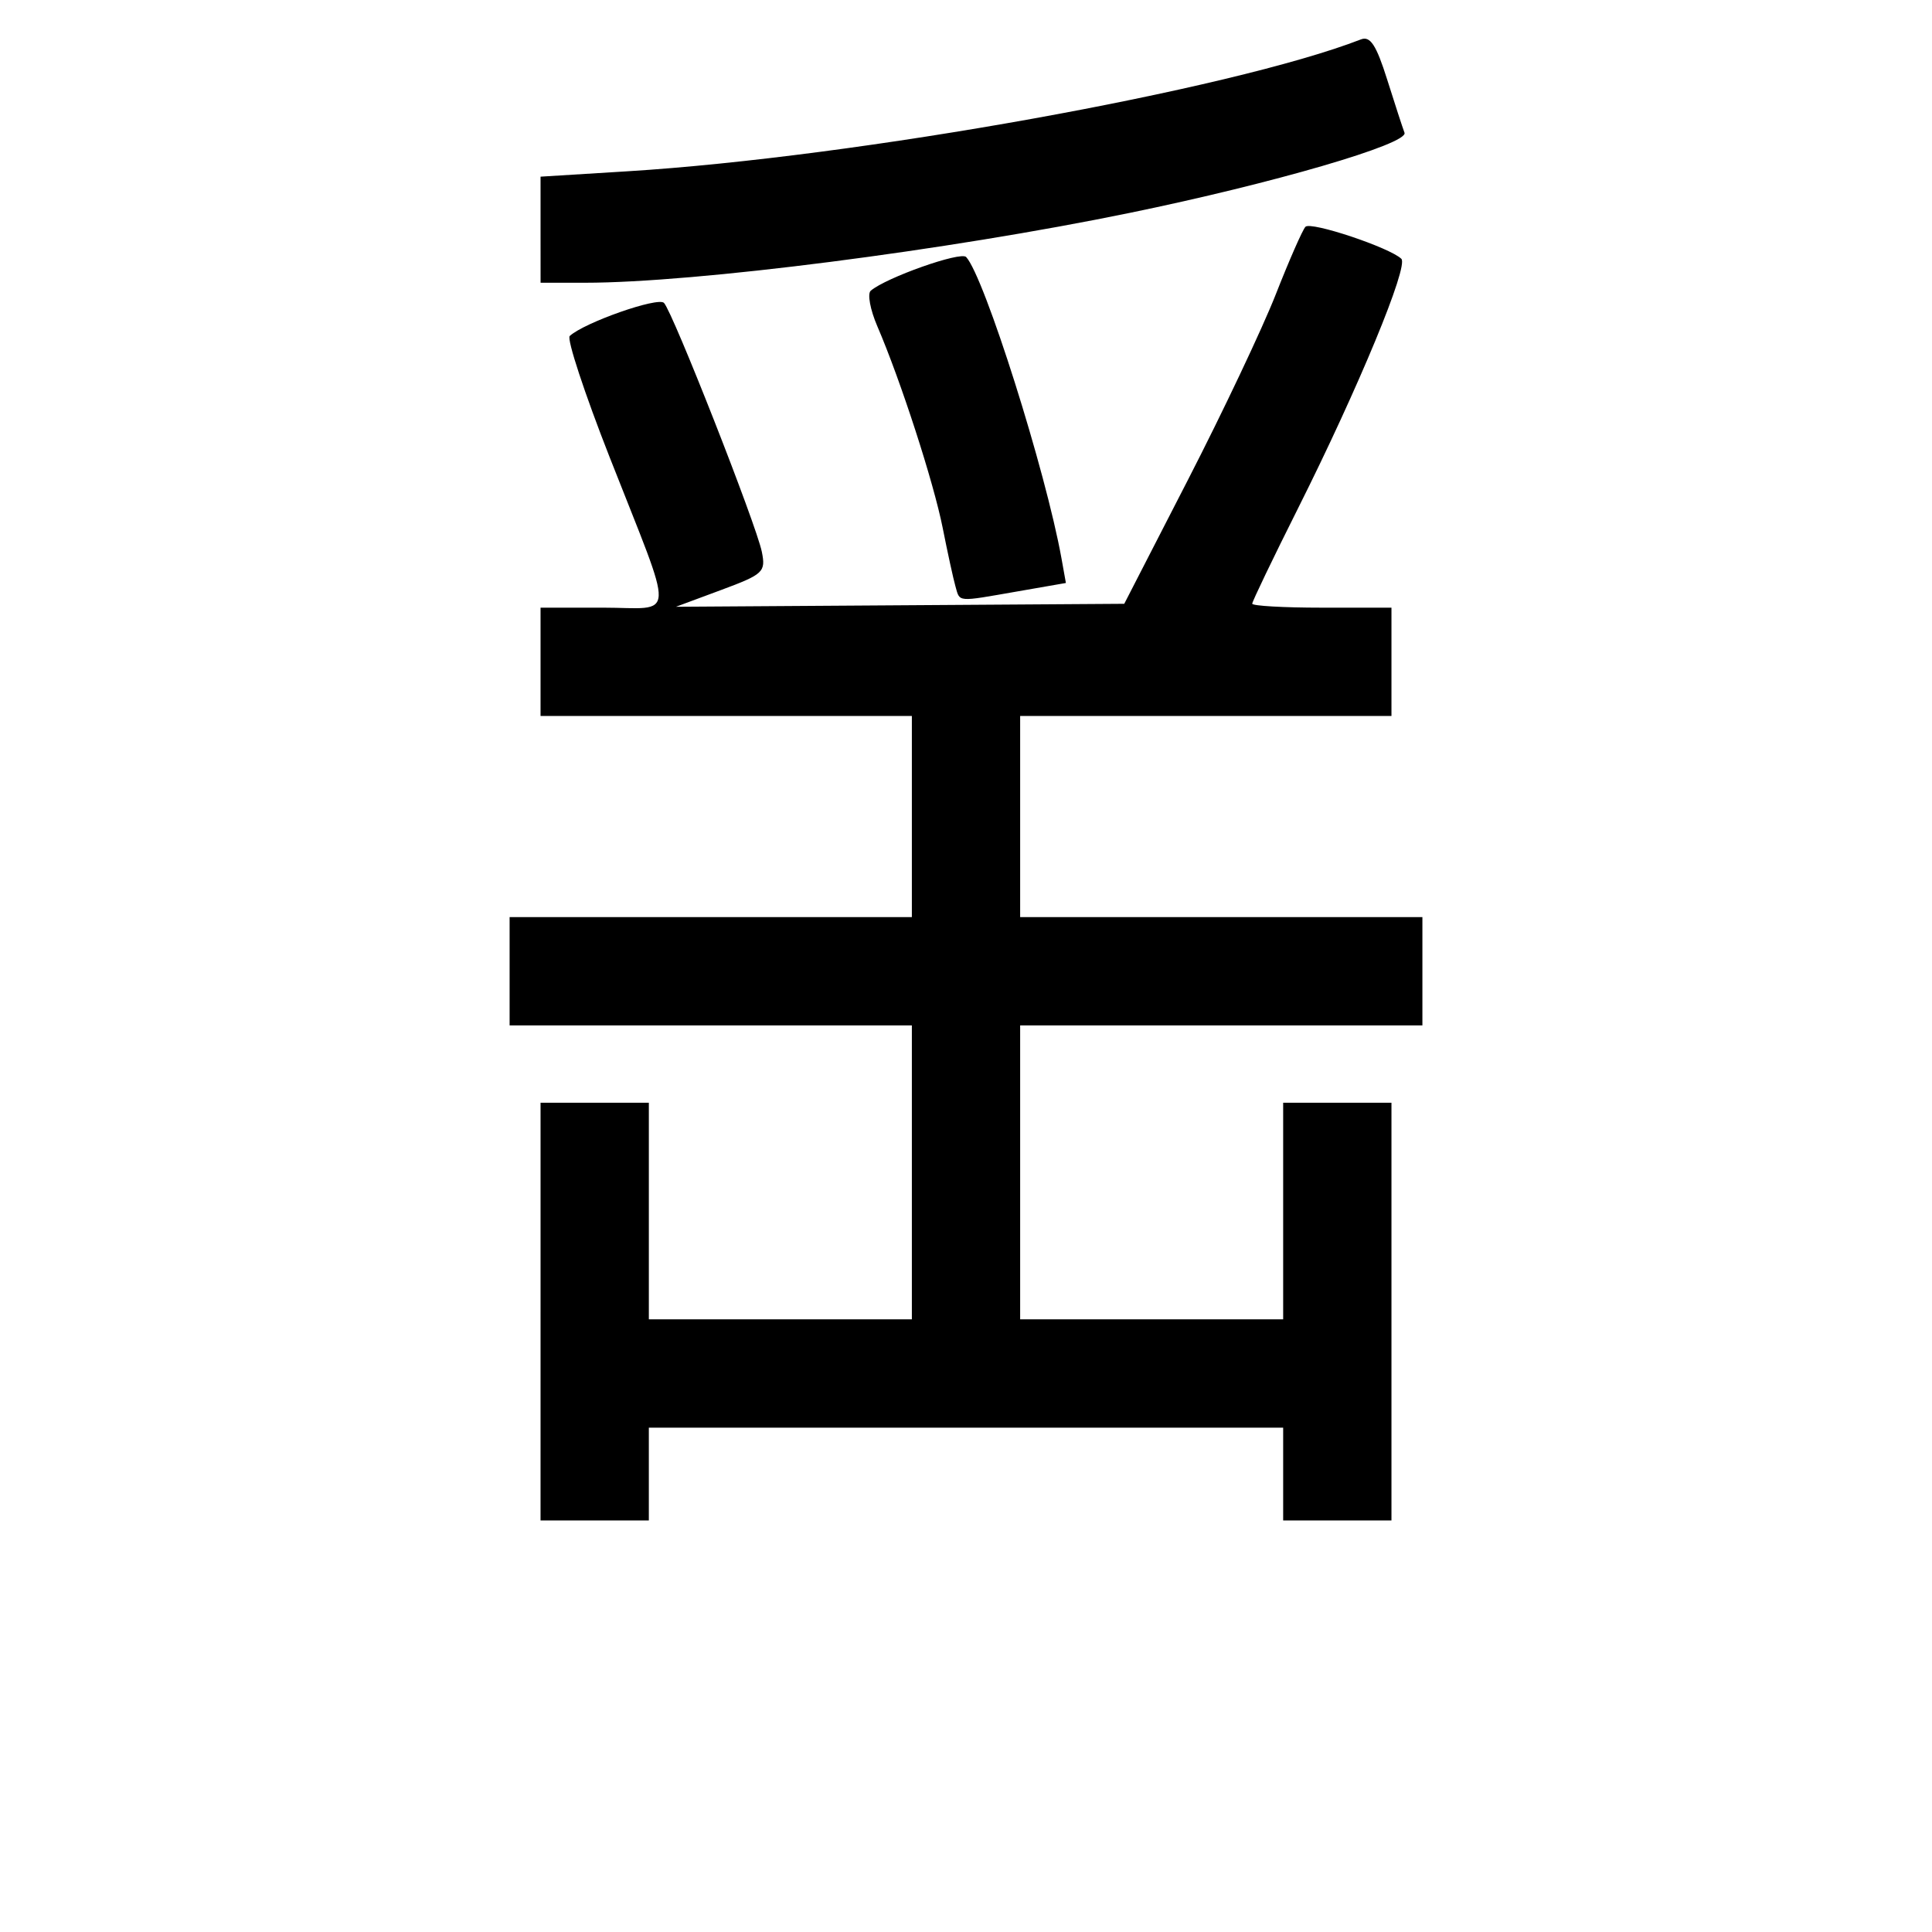 <?xml version="1.0" encoding="UTF-8"?>

<svg width="1024" height="1024" version="1.1" viewBox="0 0 270.93 270.93" xmlns="http://www.w3.org/2000/svg">
    <path d="m75.803 183.93v-29.289h15.187v30.374h36.883v-41.222h-56.409v-15.187h56.409v-28.205h-52.07v-15.187h8.751c10.325 0 10.215 2.516 0.929-21.122-3.509-8.932-6.024-16.57-5.589-16.973 2.034-1.884 12.387-5.519 13.22-4.641 1.245 1.313 12.966 31.132 13.722 34.91 0.565 2.827 0.227 3.143-5.724 5.353l-6.325 2.348 62.87-0.417 8.919-17.357c4.906-9.546 10.454-21.262 12.329-26.035 1.875-4.773 3.748-9.037 4.16-9.476 0.74-0.787 11.813 2.908 13.447 4.487 1.055 1.019-5.993 18.049-14.455 34.931-3.55 7.081-6.454 13.126-6.454 13.434s4.393 0.559 9.763 0.559h9.763v15.187h-52.07v28.205h56.409v15.187h-56.409v41.222h36.883v-30.374h15.187v58.579h-15.187v-13.018h-88.953v13.018h-15.187zm58.184-101.7c-0.297-1.044-1.103-4.733-1.79-8.198-1.272-6.416-5.895-20.677-9.169-28.285-0.997-2.316-1.412-4.555-0.924-4.975 2.137-1.841 12.618-5.547 13.38-4.731 2.537 2.715 11.181 30.045 13.376 42.29l0.614 3.422-6.821 1.188c-8.56 1.491-8.026 1.534-8.665-0.711zm-58.184-50.017v-7.439l12.204-0.755c32.106-1.985 84.625-11.431 102.85-18.497 1.298-0.503 2.146 0.796 3.665 5.618 1.087 3.45 2.183 6.813 2.435 7.472 0.597 1.56-18.408 7.104-38.532 11.242-25.603 5.264-60.918 9.794-76.38 9.796l-6.238 9.06e-4z" stroke-width="1.085"/>
</svg>
